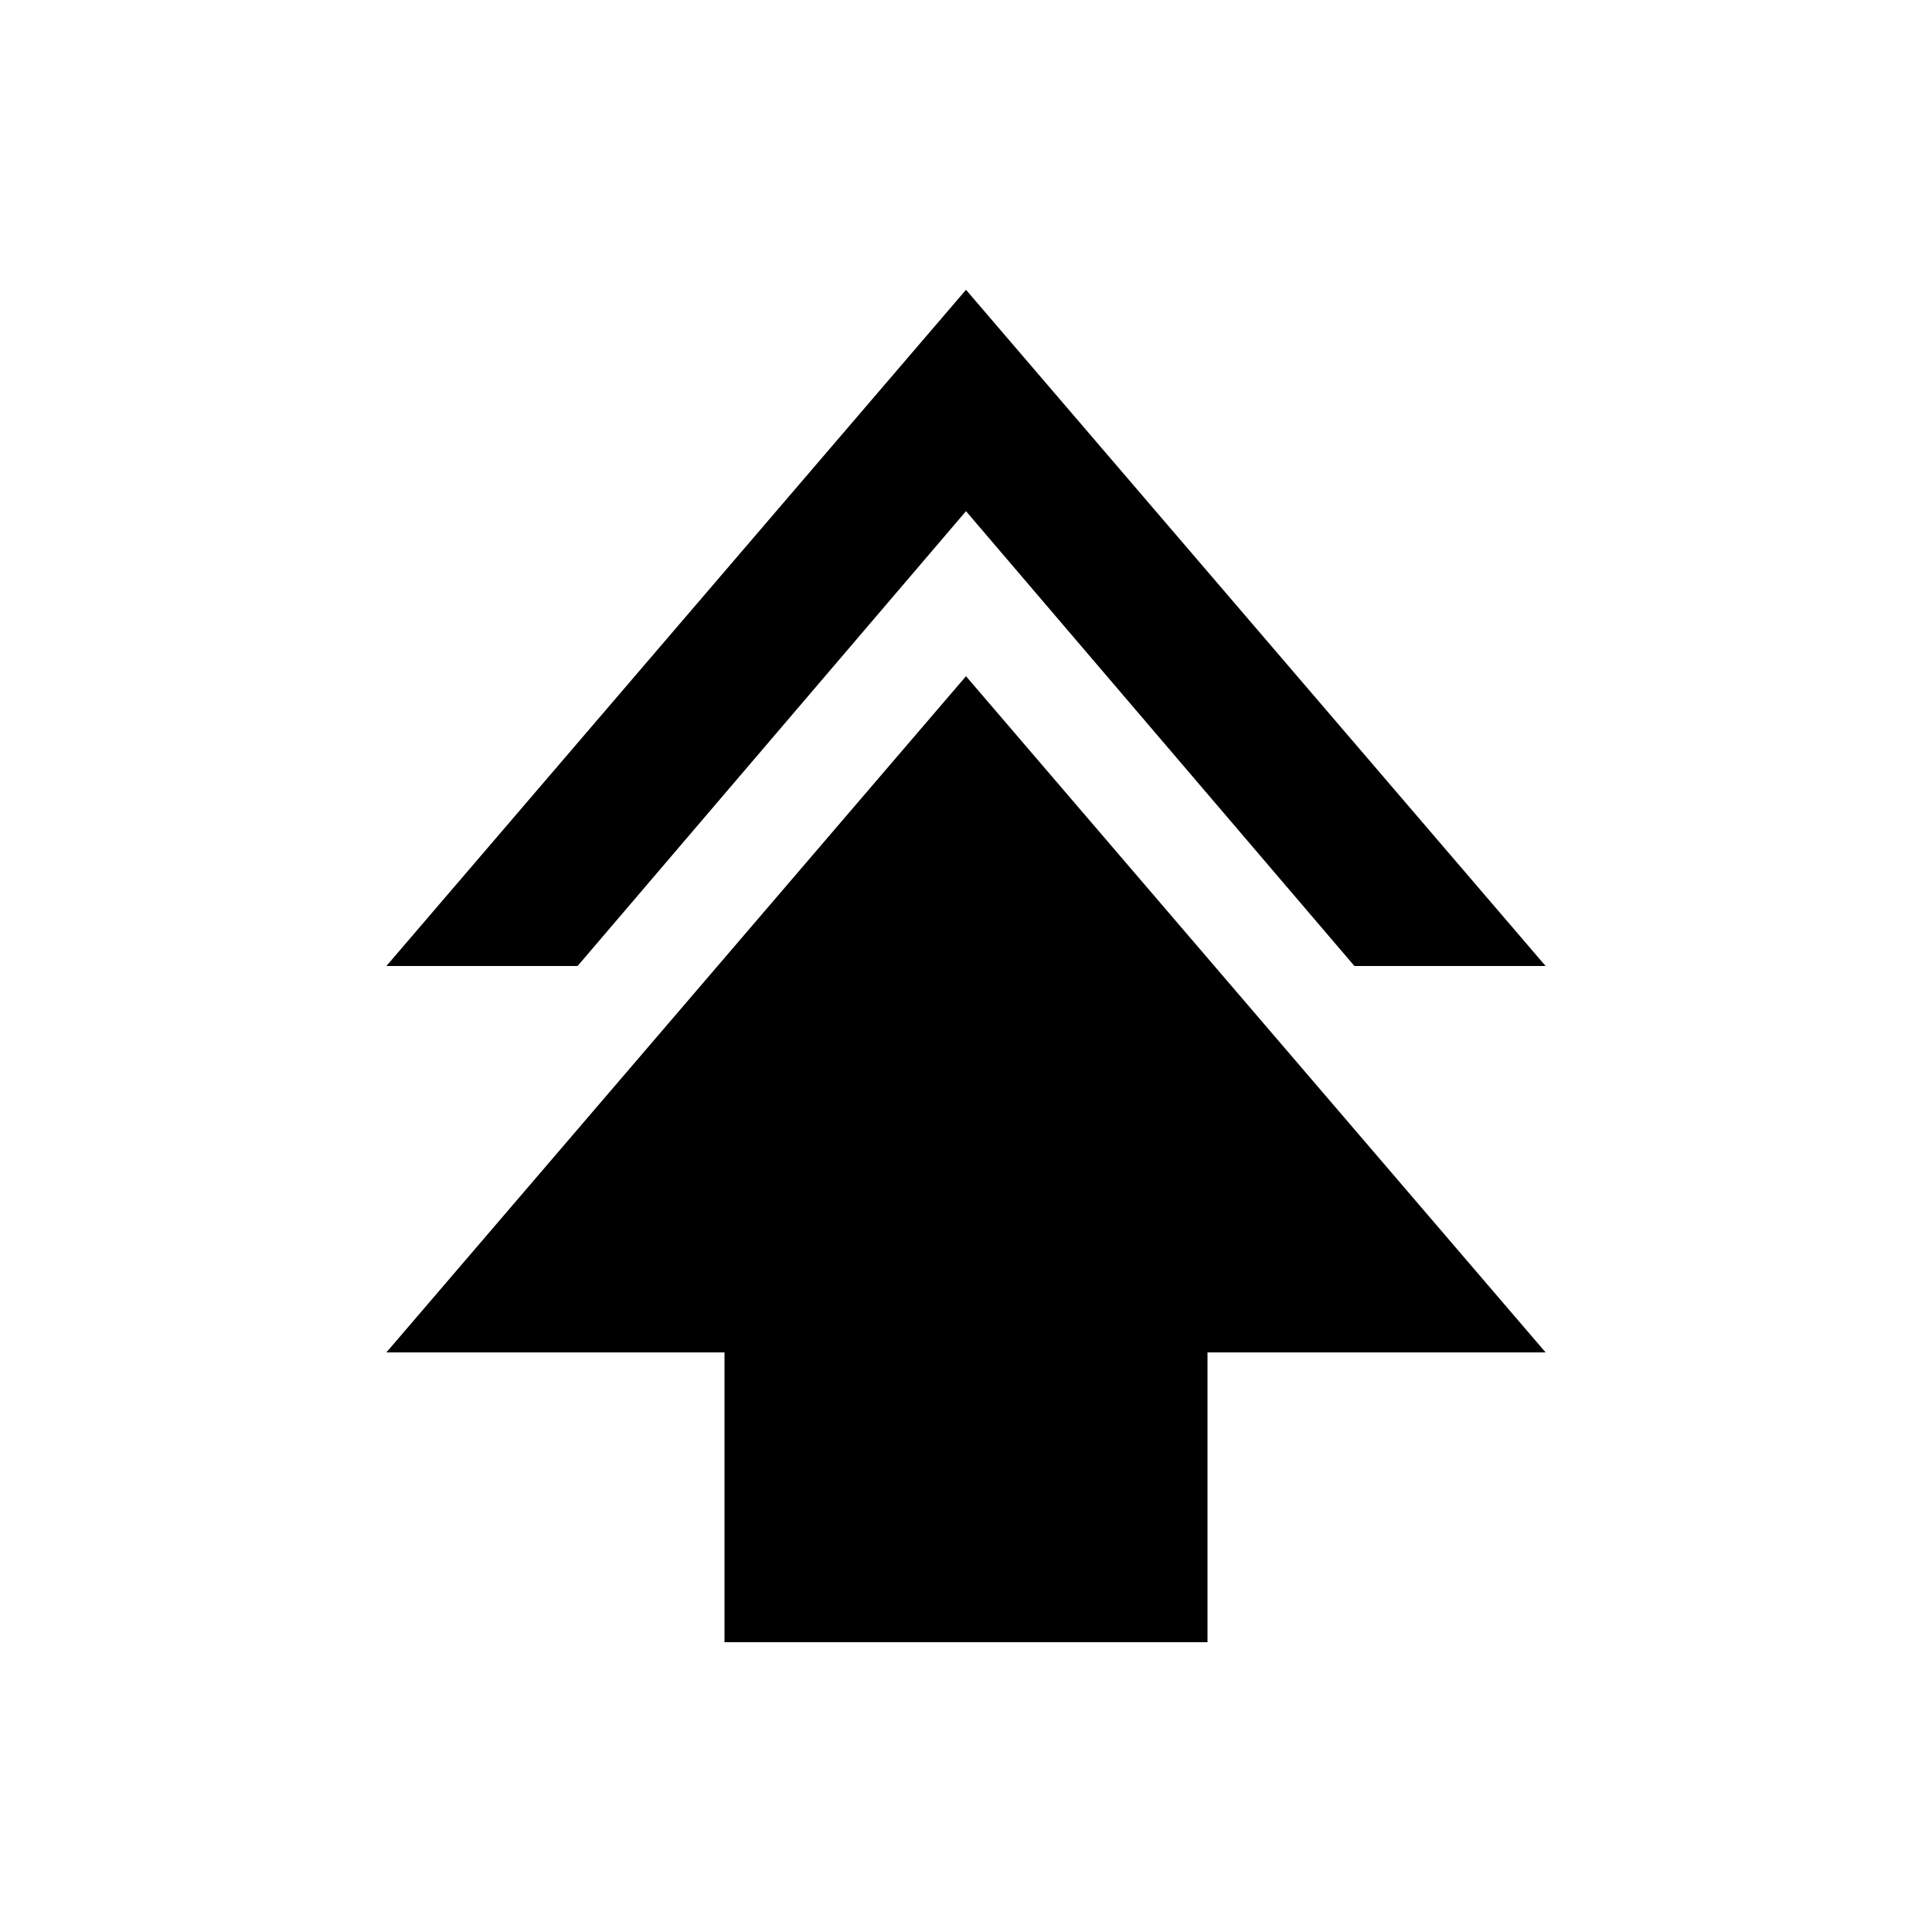 <svg xmlns="http://www.w3.org/2000/svg" height="20" viewBox="0 -960 960 960" width="20"><path d="M360-144v-144H192l288-336 288 336H600v144H360ZM192-480l288-336 288 336h-95L480-706 287-480h-95Z"/></svg>